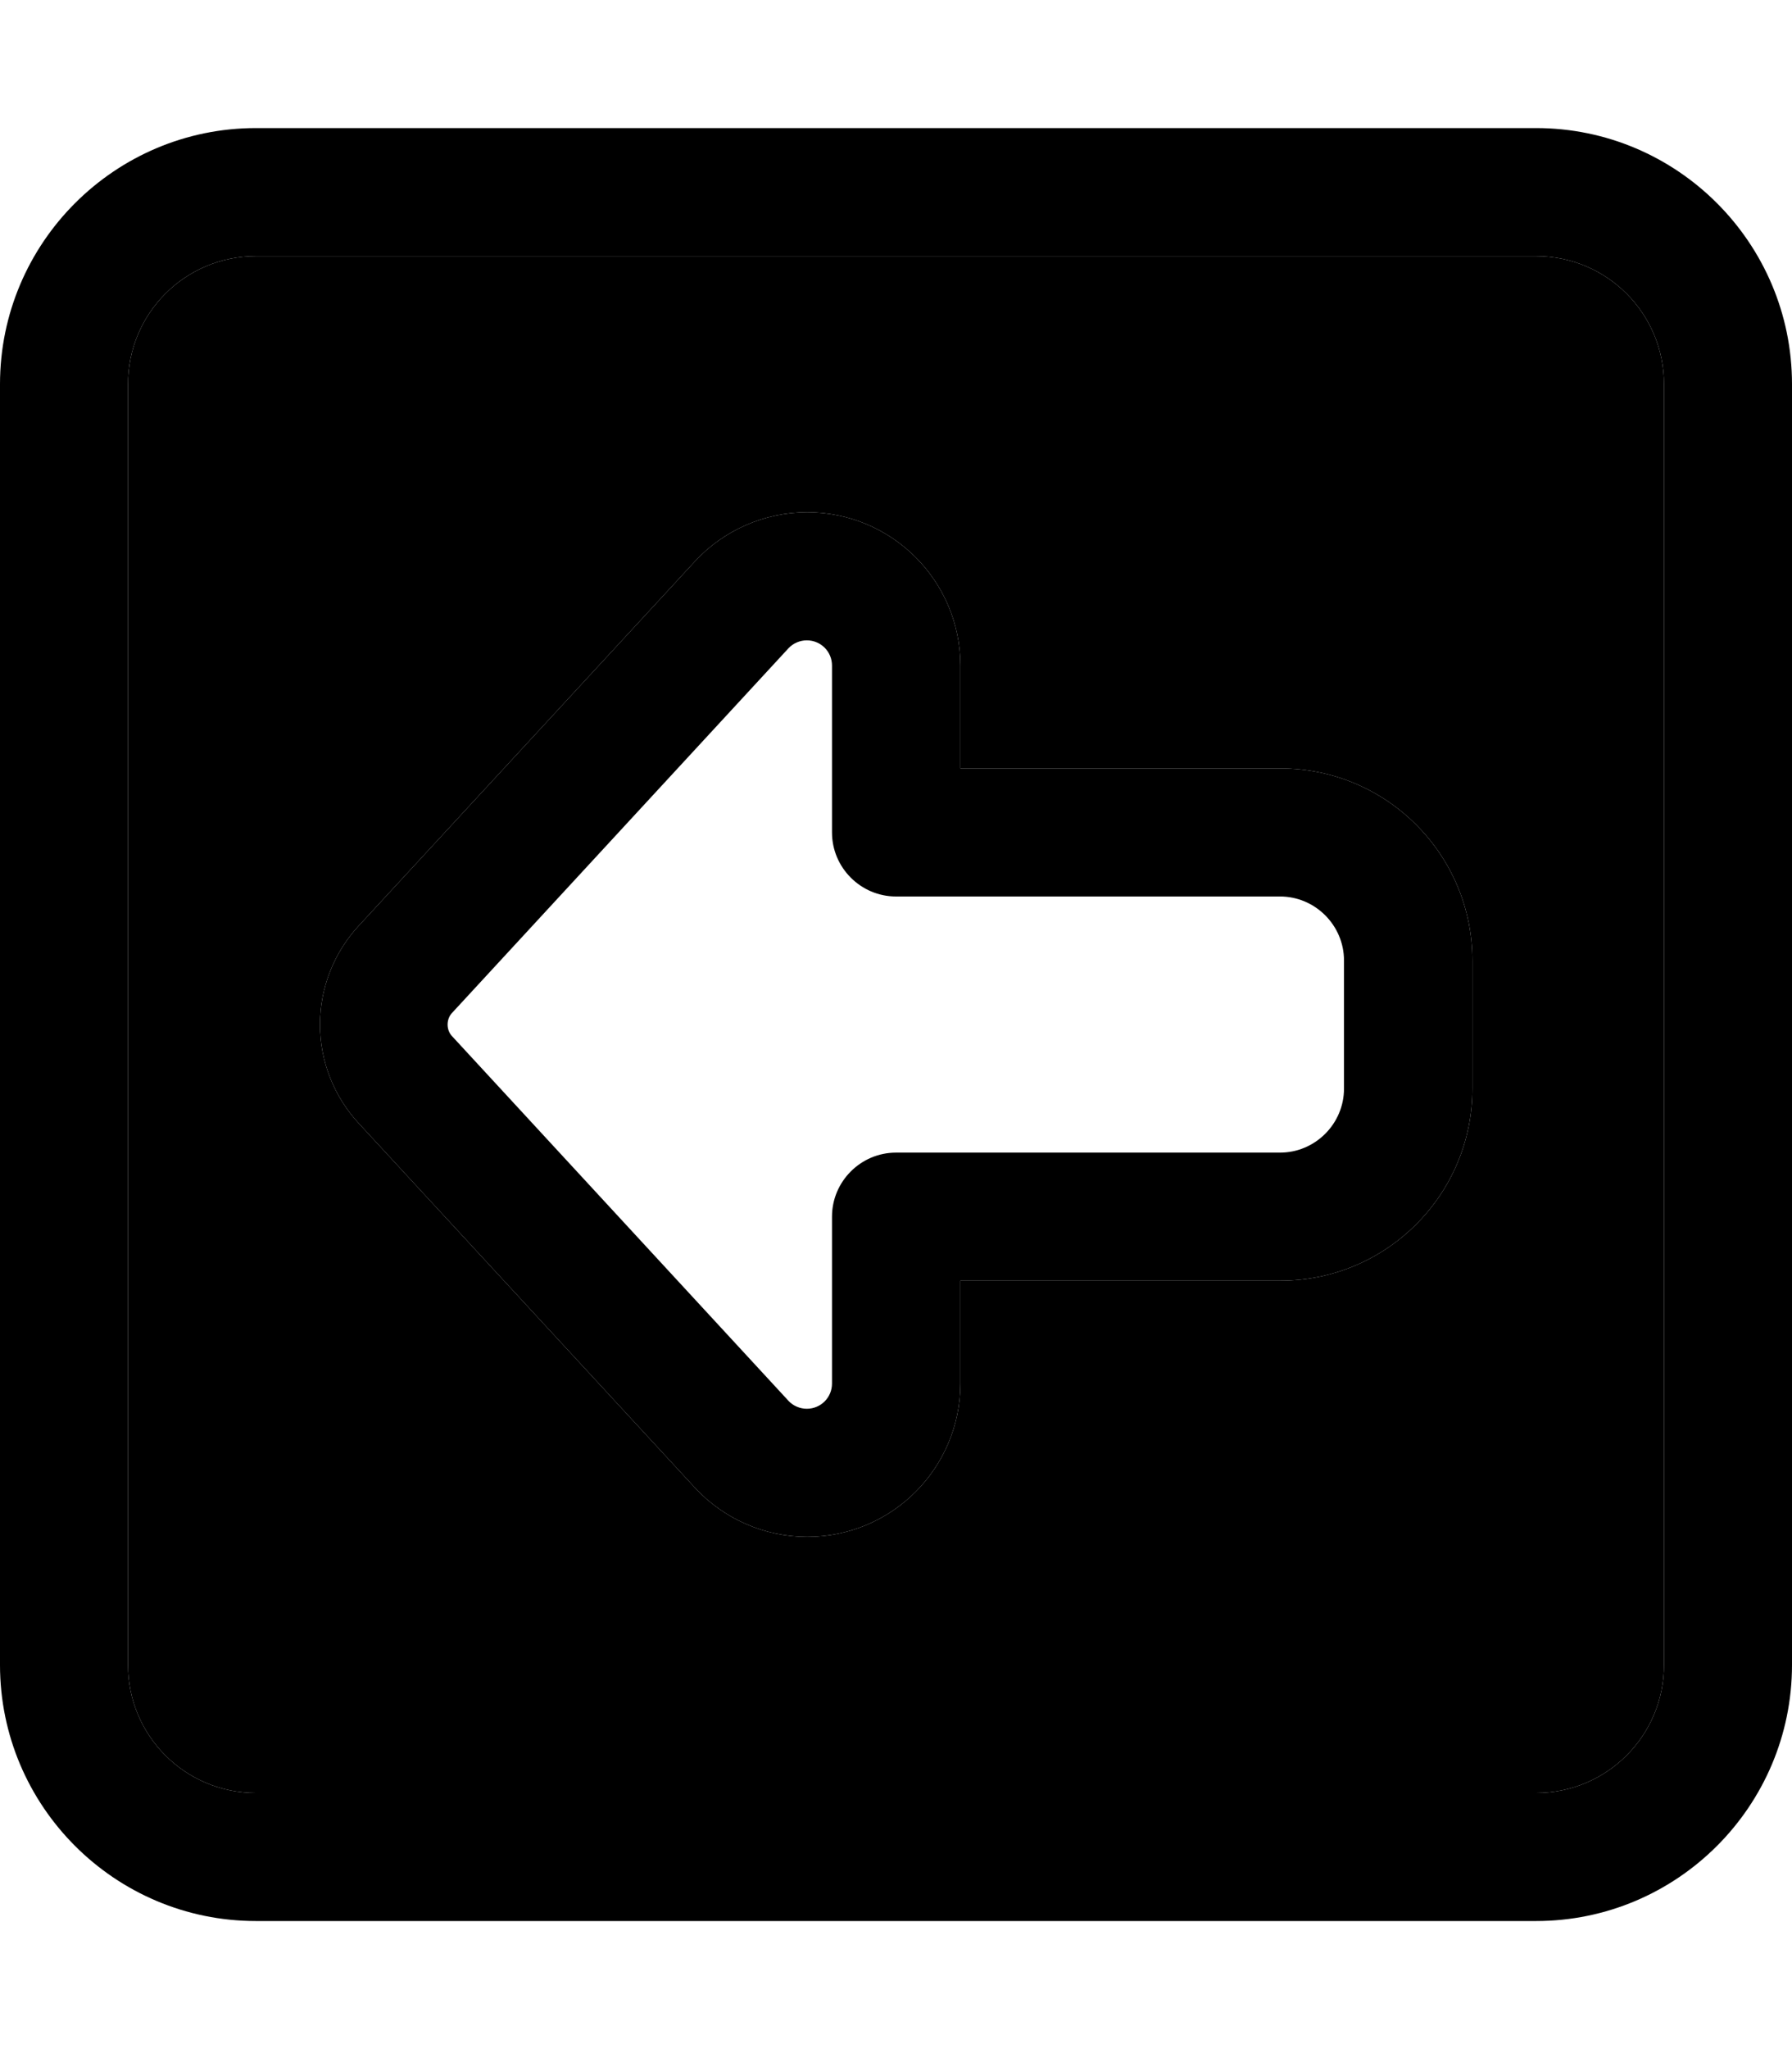 <svg xmlns="http://www.w3.org/2000/svg" viewBox="0 0 448 512"><path class="pr-icon-duotone-secondary" d="M32 96l0 320c0 17.7 14.3 32 32 32l320 0c17.7 0 32-14.3 32-32l0-320c0-17.7-14.3-32-32-32L64 64C46.3 64 32 78.3 32 96zM80 256c0-9.2 3.5-18 9.7-24.7l84-91c7.2-7.8 17.4-12.3 28.1-12.3c21.1 0 38.3 17.1 38.3 38.3l0 25.7 80 0c26.5 0 48 21.5 48 48l0 32c0 26.5-21.5 48-48 48l-80 0 0 25.7c0 21.1-17.1 38.3-38.3 38.3c-10.7 0-20.9-4.5-28.1-12.3l-84-91C83.5 274 80 265.2 80 256z"/><path class="pr-icon-duotone-primary" d="M32 416c0 17.7 14.3 32 32 32l320 0c17.7 0 32-14.3 32-32l0-320c0-17.7-14.3-32-32-32L64 64C46.3 64 32 78.3 32 96l0 320zm32 64c-35.3 0-64-28.7-64-64L0 96C0 60.7 28.7 32 64 32l320 0c35.3 0 64 28.7 64 64l0 320c0 35.3-28.7 64-64 64L64 480zM80 256c0-9.2 3.5-18 9.7-24.7l84-91c7.2-7.8 17.4-12.3 28.1-12.3c21.1 0 38.3 17.1 38.3 38.3l0 25.7 80 0c26.5 0 48 21.5 48 48l0 32c0 26.5-21.5 48-48 48l-80 0 0 25.7c0 21.1-17.1 38.3-38.3 38.3c-10.7 0-20.9-4.5-28.1-12.3l-84-91C83.5 274 80 265.2 80 256zm117.1-94l-84 91c-.8 .8-1.2 1.9-1.2 3s.4 2.2 1.2 3l84 91c1.2 1.3 2.9 2 4.6 2c3.5 0 6.3-2.8 6.3-6.3l0-41.7c0-8.8 7.2-16 16-16l96 0c8.8 0 16-7.2 16-16l0-32c0-8.8-7.2-16-16-16l-96 0c-8.8 0-16-7.2-16-16l0-41.7c0-3.5-2.8-6.3-6.3-6.3c-1.7 0-3.4 .7-4.6 2z"/></svg>